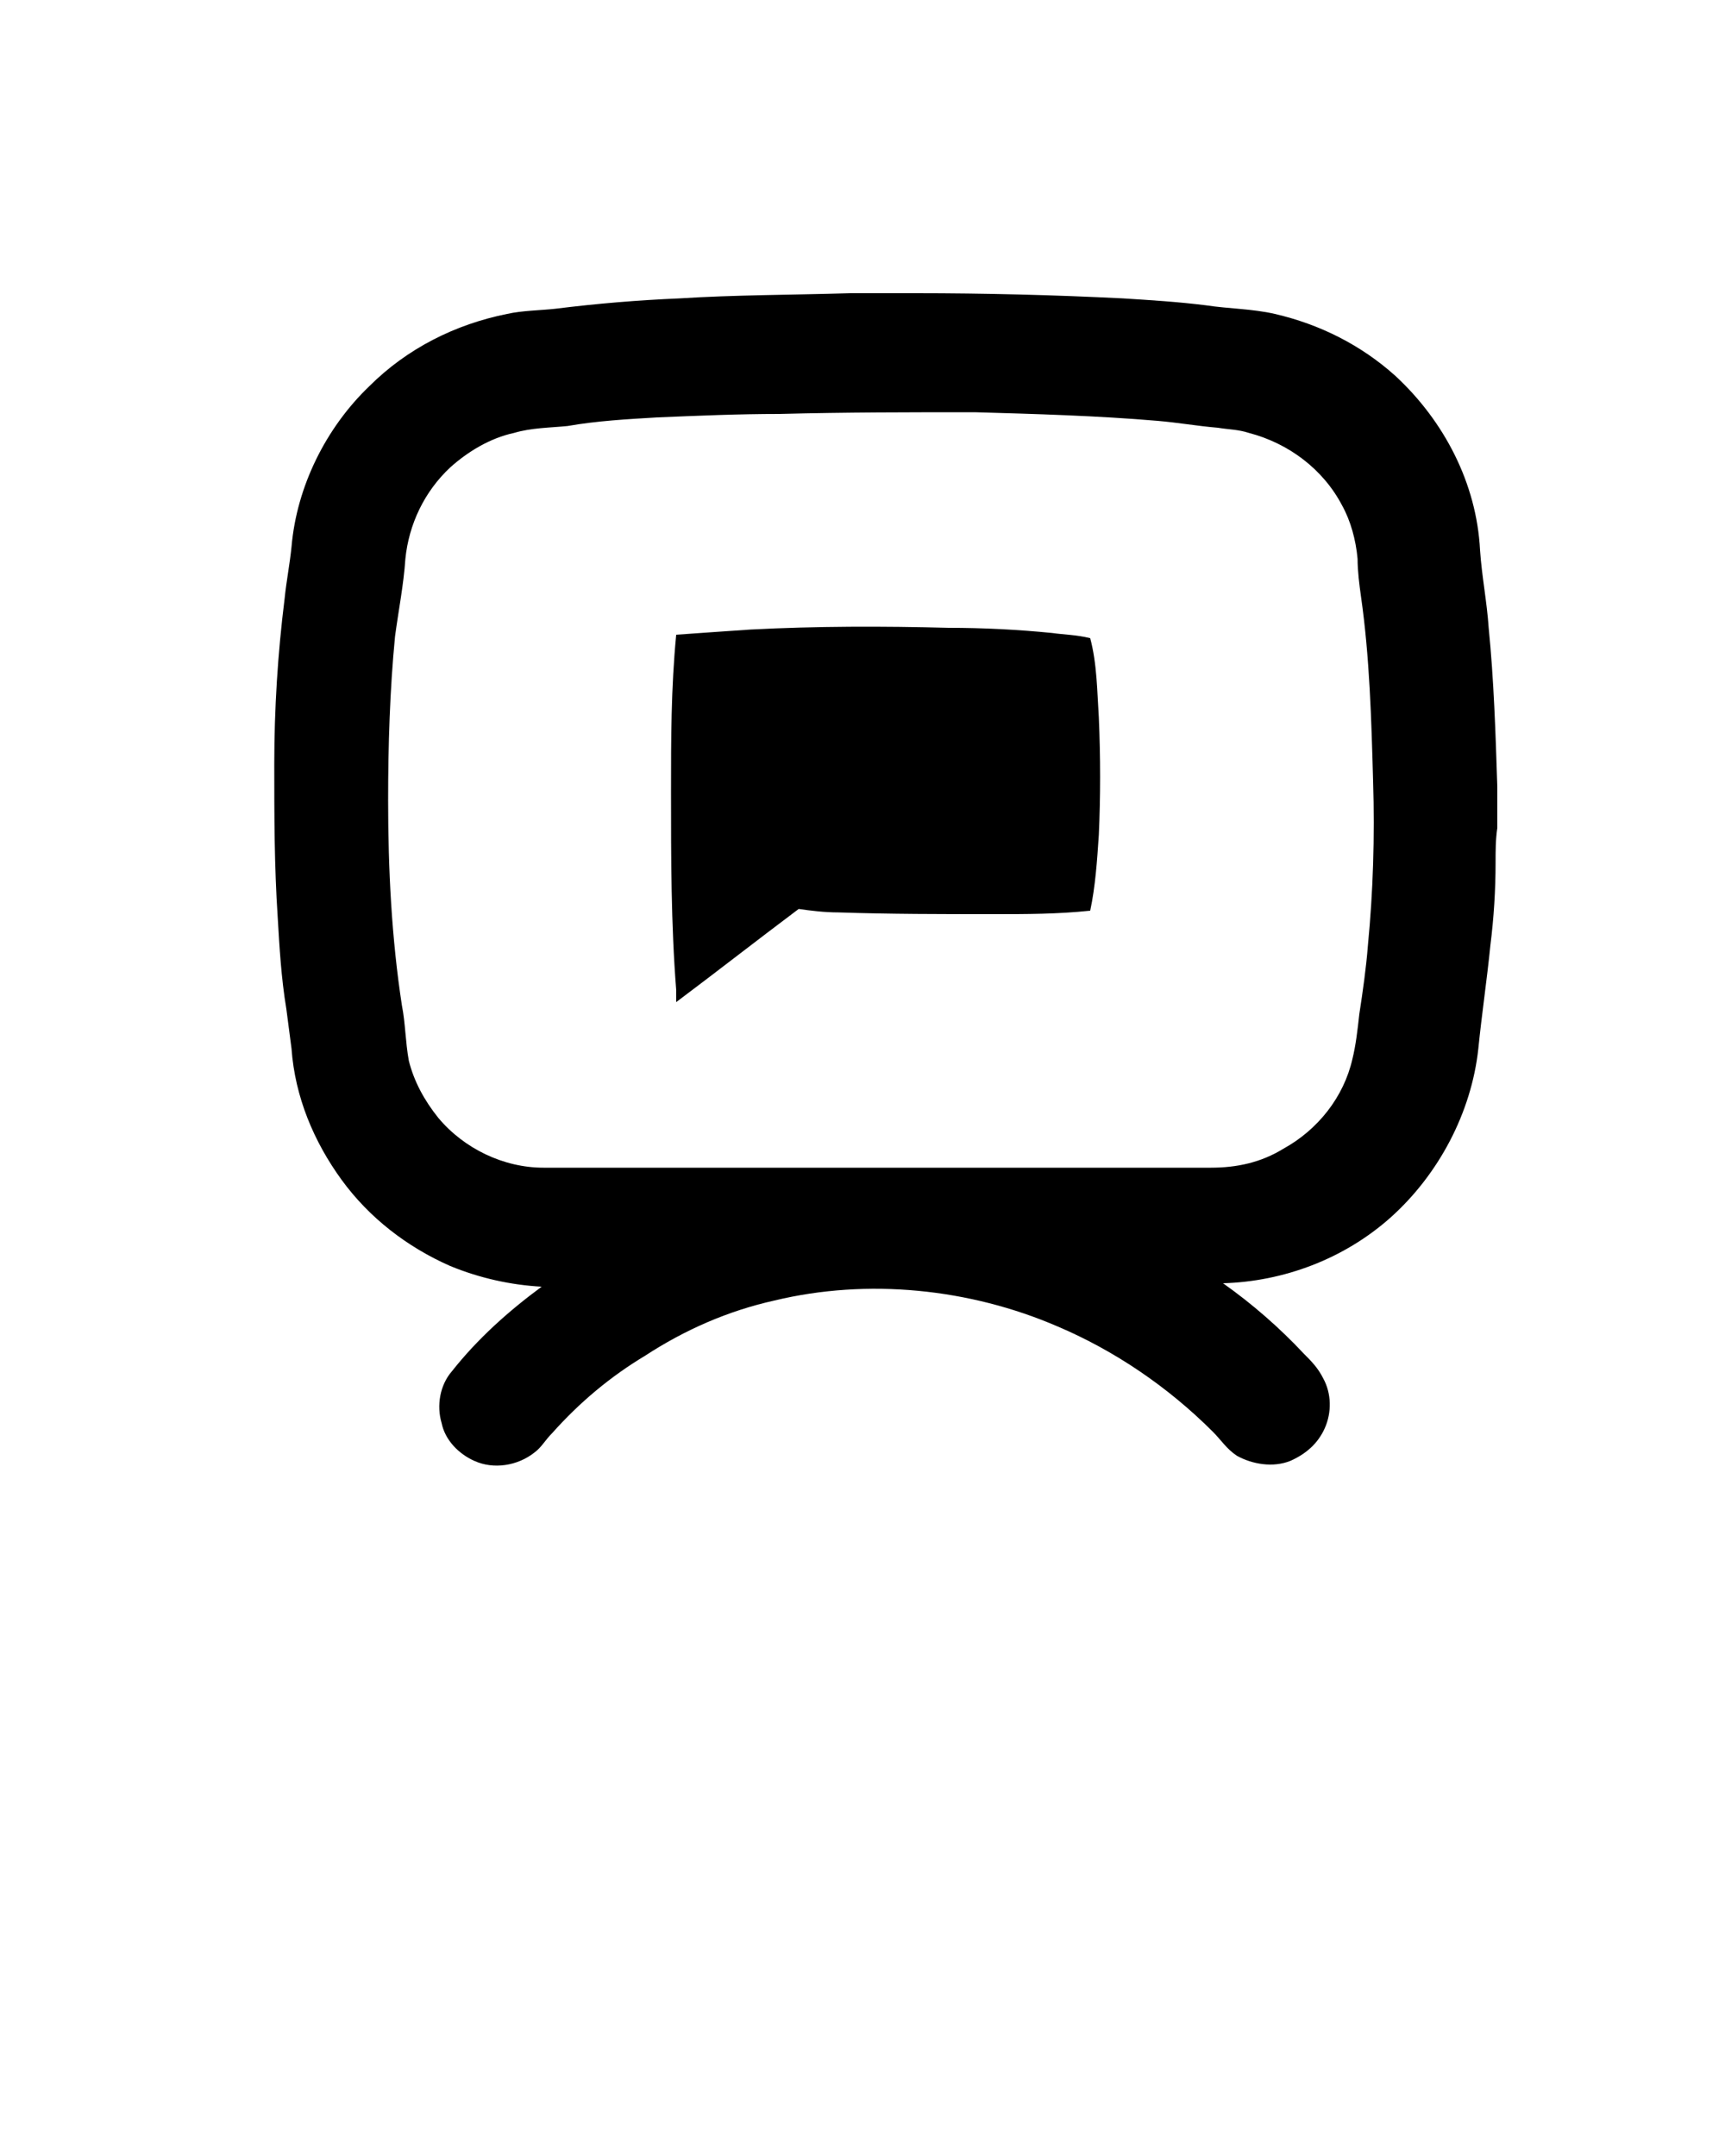 <svg xmlns="http://www.w3.org/2000/svg" xmlns:xlink="http://www.w3.org/1999/xlink" version="1.1" x="0px" y="0px" viewBox="0 0 100 125" style="enable-background:new 0 0 100 100;" xml:space="preserve"><g><path d="M49.3,17h3.8c4,0,8,0.1,12,0.3c1.6,0.1,3.2,0.2,4.8,0.4c1.3,0.2,2.7,0.2,4,0.5c2.6,0.6,5,1.8,7,3.6   c2.8,2.6,4.7,6.2,4.9,10.1c0.1,1.5,0.4,3,0.5,4.5c0.3,3,0.4,6.1,0.5,9.2c0,0.1,0,0.2,0,0.4v2c-0.1,0.7-0.1,1.3-0.1,2   c0,1.6-0.1,3.2-0.3,4.8c-0.2,2-0.5,4-0.7,6c-0.4,3.7-2.3,7.3-5.1,9.8c-2.7,2.4-6.2,3.7-9.7,3.8c1.7,1.2,3.3,2.6,4.7,4.1   c0.4,0.4,0.8,0.8,1.1,1.4c0.5,0.9,0.5,2,0.1,2.9c-0.4,0.9-1.1,1.5-2,1.9c-1,0.4-2.2,0.2-3.1-0.3c-0.6-0.4-0.9-0.9-1.4-1.4   c-2.6-2.6-5.7-4.7-9-6.1c-5.1-2.2-11-2.8-16.4-1.5c-2.7,0.6-5.2,1.7-7.5,3.2c-2,1.2-3.8,2.7-5.4,4.5c-0.4,0.4-0.6,0.8-1,1.1   c-1,0.8-2.4,1-3.5,0.5c-0.9-0.4-1.7-1.2-1.9-2.2c-0.3-1-0.1-2.2,0.6-3c1.5-1.9,3.3-3.5,5.2-4.9c-1.8-0.1-3.6-0.5-5.3-1.2   c-2.5-1.1-4.7-2.8-6.3-5c-1.6-2.2-2.7-4.8-2.9-7.6c-0.1-0.8-0.2-1.5-0.3-2.3c-0.3-1.8-0.4-3.6-0.5-5.3c-0.2-3-0.2-5.9-0.2-8.9   c0-3.2,0.2-6.4,0.6-9.6c0.1-1,0.3-2,0.4-3c0.3-3.5,2-6.9,4.5-9.3c2.2-2.2,5-3.6,8-4.2c0.9-0.2,1.9-0.2,2.8-0.3   c2.4-0.3,4.8-0.5,7.2-0.6C42.5,17.1,45.9,17.1,49.3,17 M45.2,24c-2.4,0-4.7,0.1-7.1,0.2c-1.7,0.1-3.5,0.2-5.2,0.5   c-1,0.1-2.1,0.1-3.1,0.4c-1.4,0.3-2.7,1.1-3.7,2c-1.5,1.4-2.4,3.3-2.6,5.3c-0.1,1.5-0.4,3-0.6,4.5c-0.3,3.1-0.4,6.3-0.4,9.5   c0,4,0.2,8,0.8,11.9c0.2,1,0.2,2.1,0.4,3.2c0.3,1.2,0.9,2.3,1.7,3.3c1.5,1.8,3.8,2.9,6.1,2.9c12.9,0,25.8,0,38.7,0   c1.5,0,2.9-0.3,4.2-1.1c2-1.1,3.5-3,4-5.2c0.2-0.8,0.3-1.7,0.4-2.6c0.2-1.3,0.4-2.7,0.5-4c0.3-3.1,0.4-6.3,0.3-9.5   c-0.1-3.6-0.2-7.2-0.7-10.7c-0.1-0.7-0.2-1.5-0.2-2.2c-0.1-1.1-0.4-2.2-0.9-3.1c-1.1-2.1-3.1-3.6-5.4-4.2c-0.6-0.2-1.2-0.2-1.8-0.3   c-1.2-0.1-2.3-0.3-3.5-0.4c-3.5-0.3-7.1-0.4-10.6-0.5C52.8,23.9,49,23.9,45.2,24z"/><path d="M43.5,36.5c3.8-0.2,7.7-0.2,11.5-0.1c2,0,4,0.1,6,0.3c0.7,0.1,1.4,0.1,2.2,0.3c0.4,1.5,0.4,3.1,0.5,4.6   c0.1,2.3,0.1,4.6,0,6.8c-0.1,1.5-0.2,3-0.5,4.4C61.3,53,59.5,53,57.6,53c-3,0-6,0-9-0.1c-0.8,0-1.6-0.1-2.3-0.2   c-2.4,1.8-4.7,3.6-7.1,5.4c0-0.2,0-0.5,0-0.7c-0.3-3.8-0.3-7.7-0.3-11.5c0-3,0-6,0.3-9.1C40.6,36.7,42,36.6,43.5,36.5z"/></g></svg>